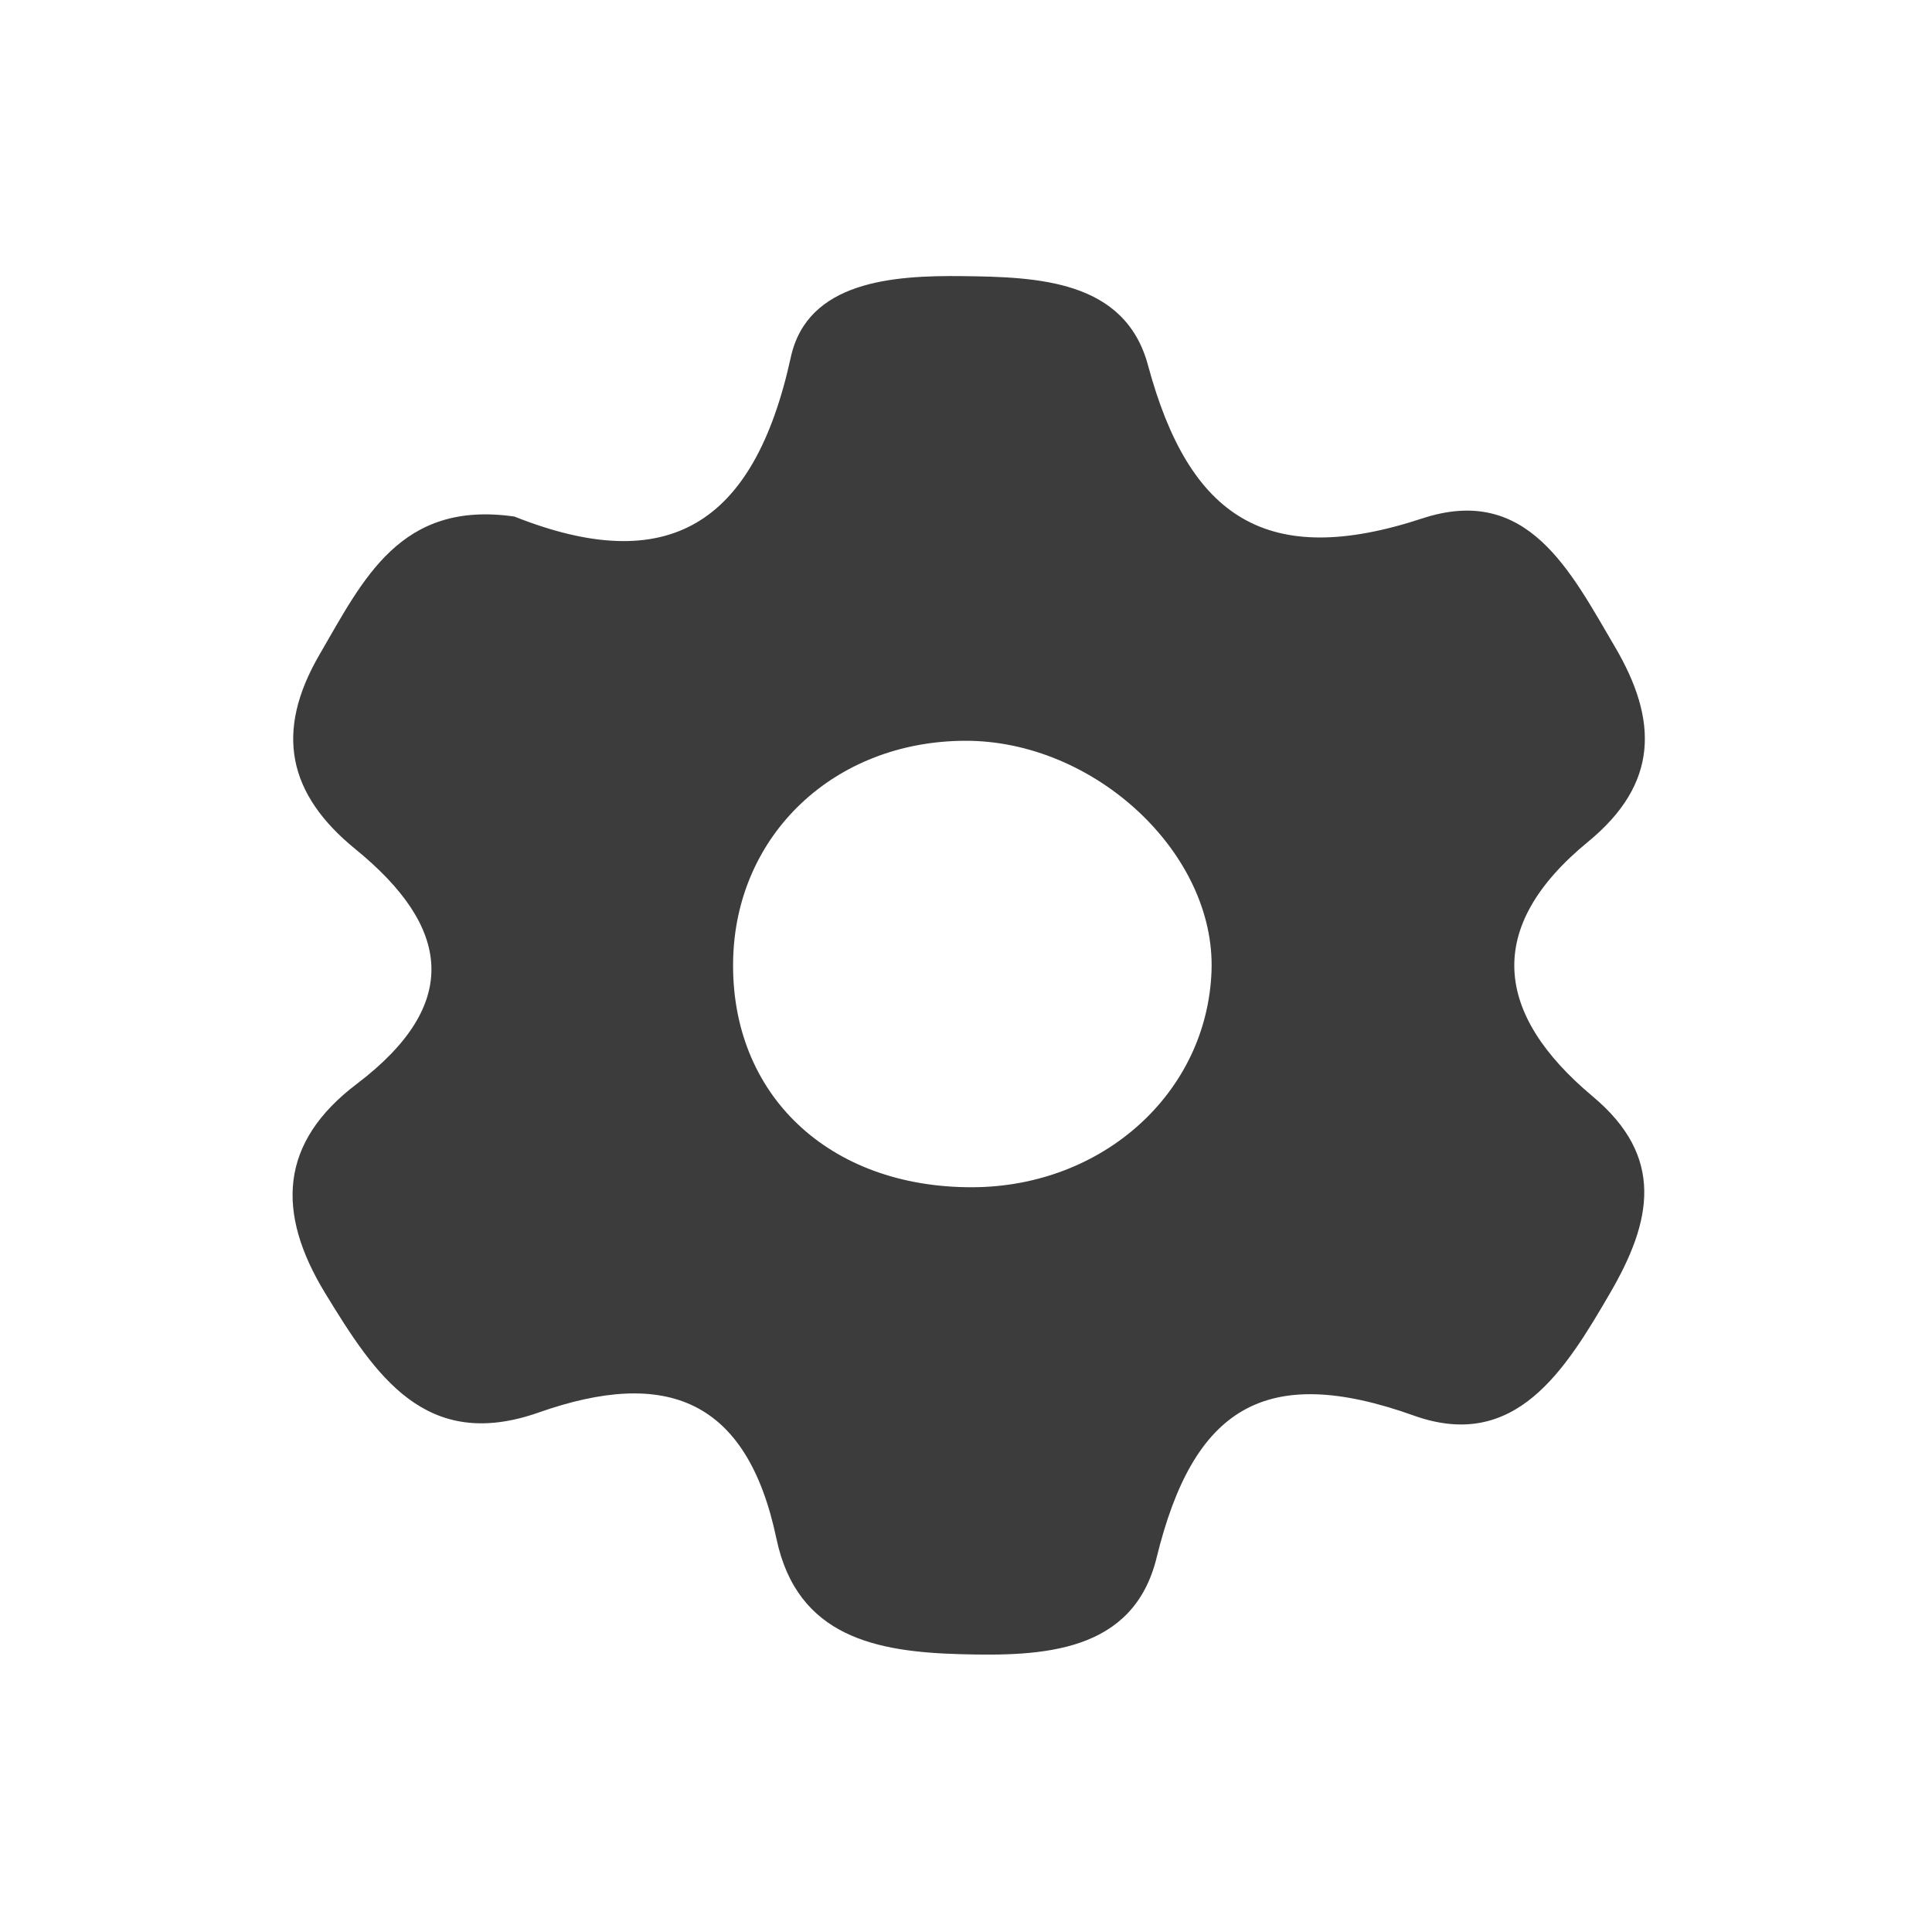<svg
  xmlns="http://www.w3.org/2000/svg" 
  viewBox="0 0 1080 1080"
  fill="#3c3c3c"
  >
  <path class="cls-1" d="M287.55,288.758c85.454,33.953,133.931,5.1,154.514-89.047,9.315-42.605,57.183-45.822,96.048-45.356,41.729.5,90.743,2.028,103.619,49.792,23.038,85.468,66.705,114.151,153.36,85.649,58.891-19.37,82.885,29.694,107.624,71.709,24.278,41.231,24.61,76.569-15.05,109.114-58.247,47.8-52.257,96.34,2.7,142.312,40.485,33.864,33.024,69.739,9.772,109.748-25.1,43.187-53.014,88.939-109.718,68.665C706.958,761.5,666.969,787.263,646.569,870.7c-13.042,53.345-63.877,55.265-109.642,54-46.463-1.281-91.264-9.273-102.9-64.589-16.418-78.077-61.615-95.617-132.9-70.512-63.328,22.3-91.4-20.923-119.3-66.619-27.747-45.439-25.442-84.423,17.546-117.007,59.069-44.774,52.5-87.961-.652-131.262-37.748-30.748-45.371-65.406-20.1-108.81C203.033,323.954,223.667,279.553,287.55,288.758ZM543.662,663.673c72.956-.266,131.13-52.891,133.584-120.841,2.377-65.812-65.427-129.076-137.971-128.733-72.974.346-128.036,52.535-129.451,122.7C408.311,611.852,463.283,663.965,543.662,663.673Z"/>
</svg>